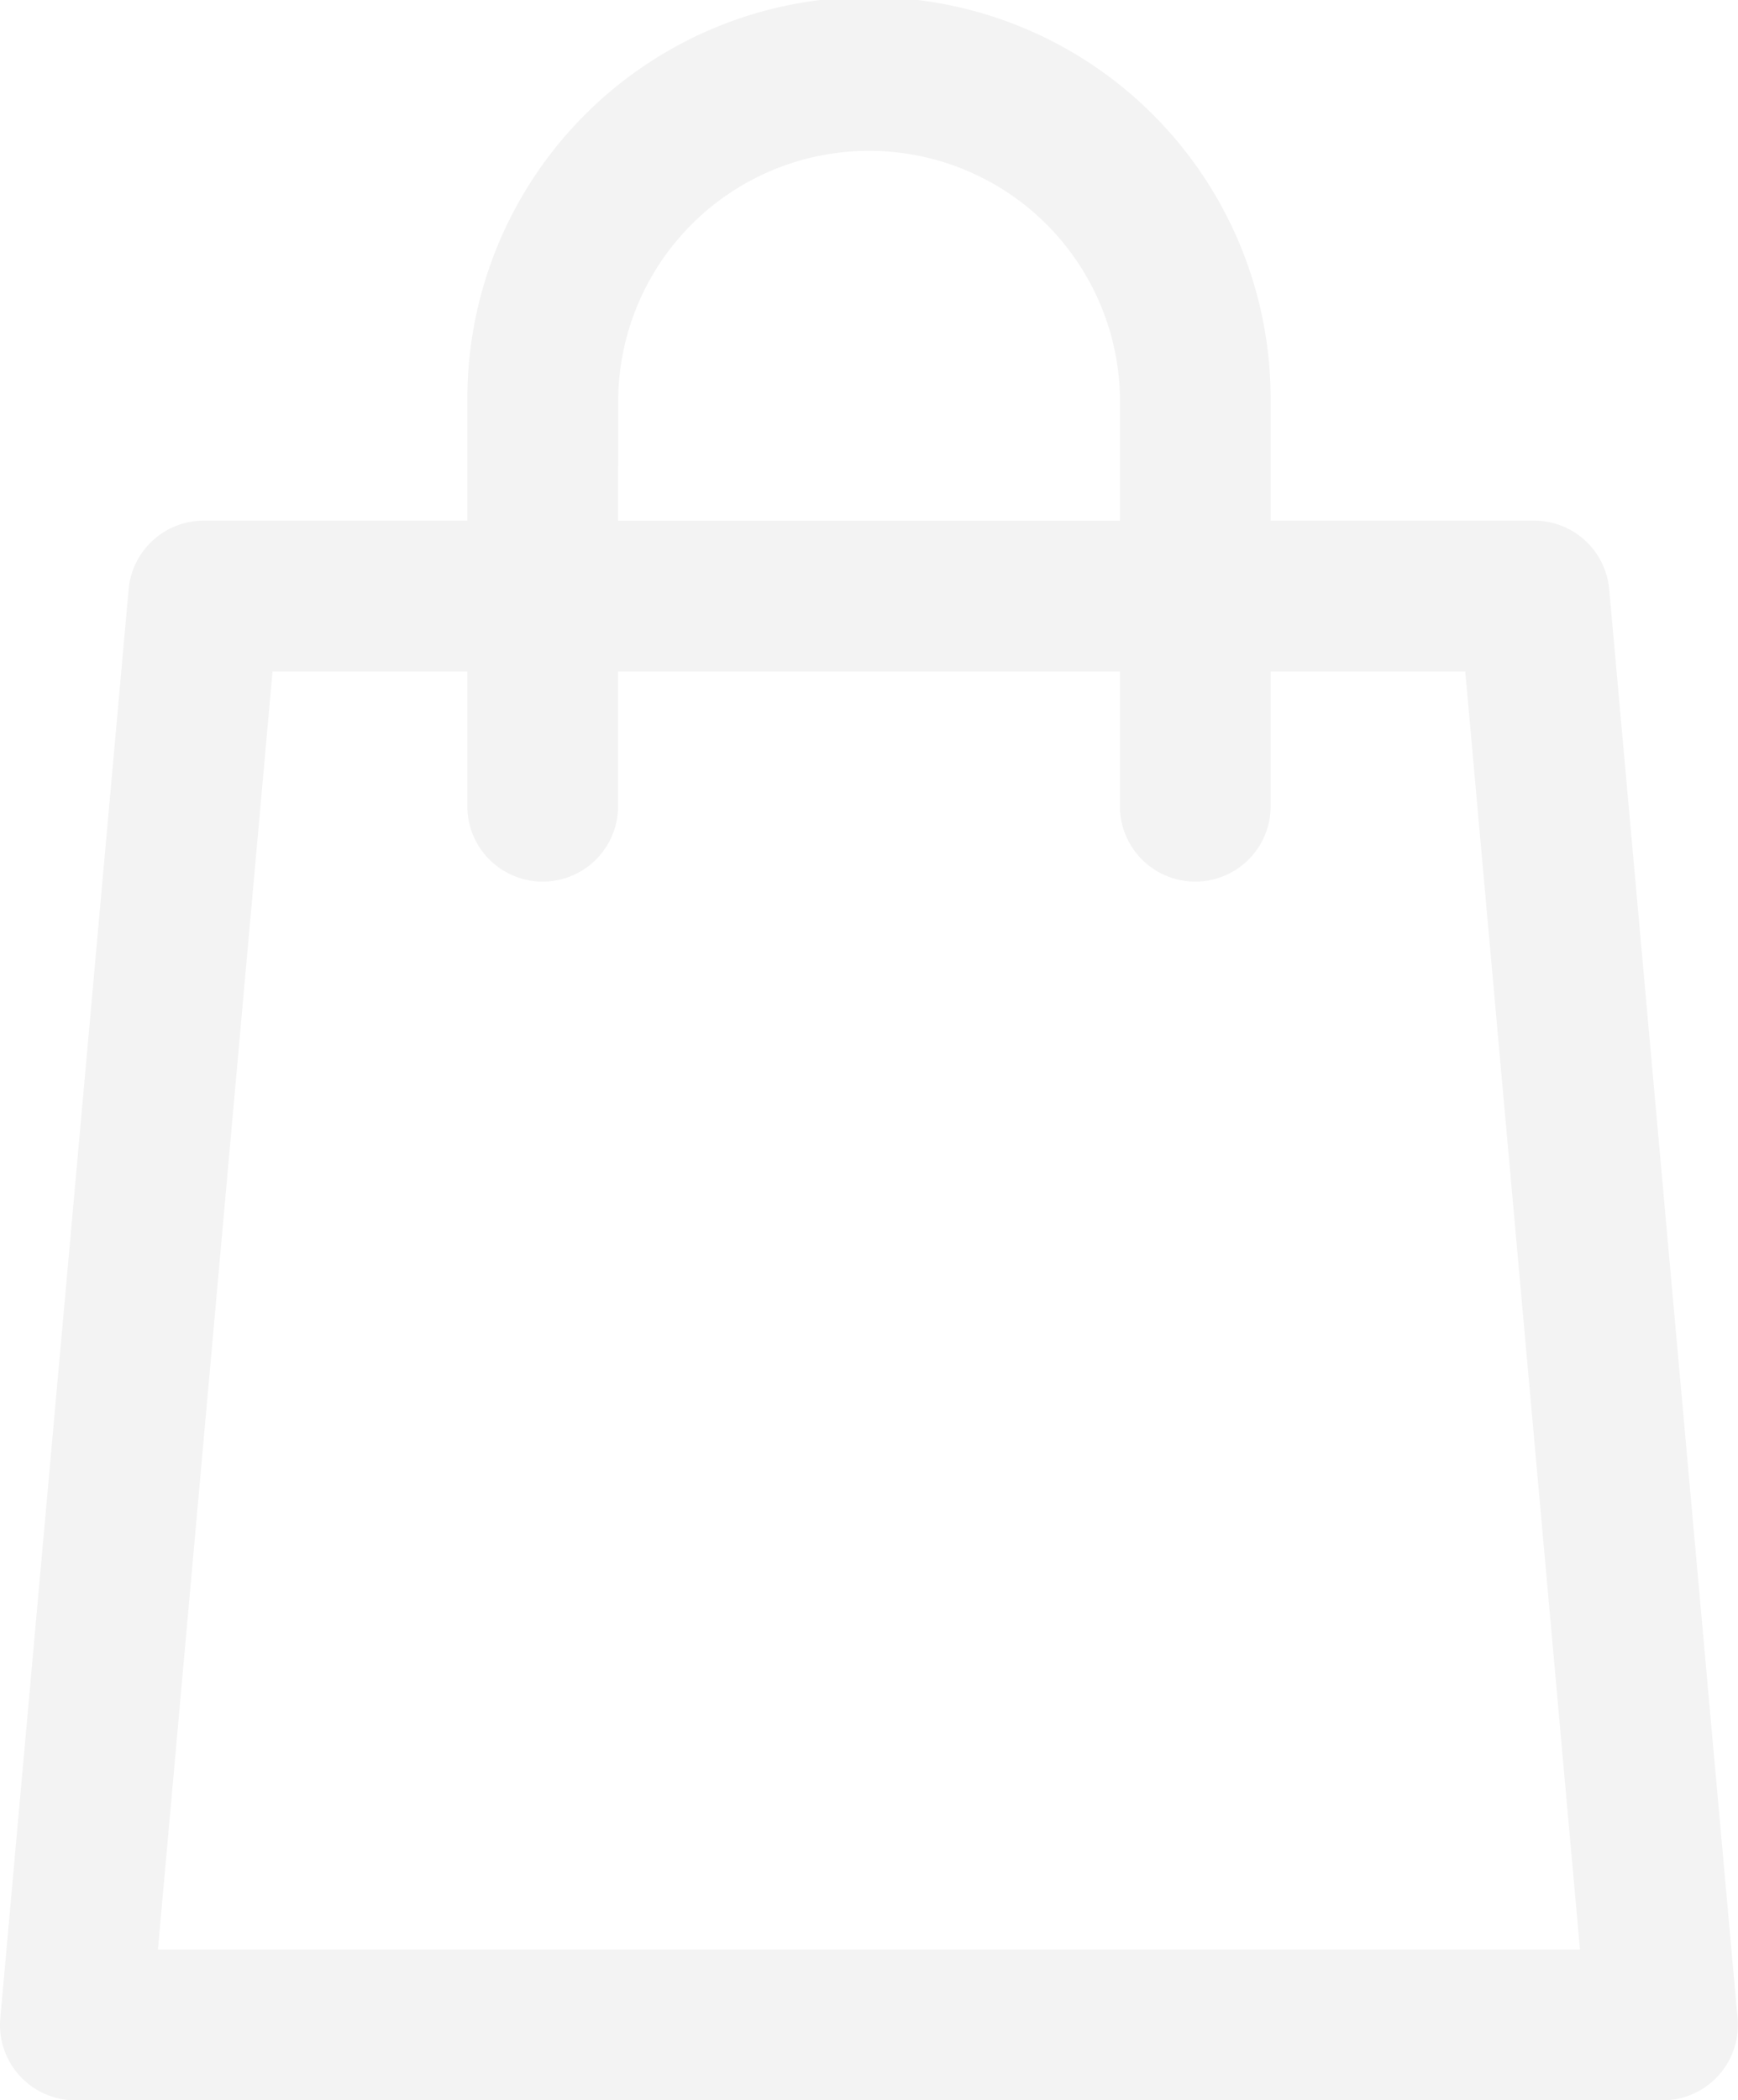 <svg xmlns="http://www.w3.org/2000/svg" width="76.936" height="92.954" viewBox="0 0 76.936 92.954">
  <path id="_17676289951537184110" data-name="17676289951537184110" d="M94.9,89.072,89.239,26.08a3.336,3.336,0,0,0-3.323-3.038H74.252V17.781a17.78,17.78,0,1,0-35.559,0v5.261H27.02A3.336,3.336,0,0,0,23.7,26.08L18.018,89.32a3.336,3.336,0,0,0,3.323,3.634H91.6a3.336,3.336,0,0,0,3.336-3.336A3.4,3.4,0,0,0,94.9,89.072Zm-49.53-71.29a11.107,11.107,0,1,1,22.214,0v5.261H45.365Zm-20.374,68.5L30.07,29.715h8.622v5.966a3.336,3.336,0,0,0,6.673,0V29.715H67.58v5.966a3.336,3.336,0,0,0,6.673,0V29.715h8.614l5.079,56.567H24.991Z" transform="translate(-18.005)" opacity="0.05"/>
</svg>
